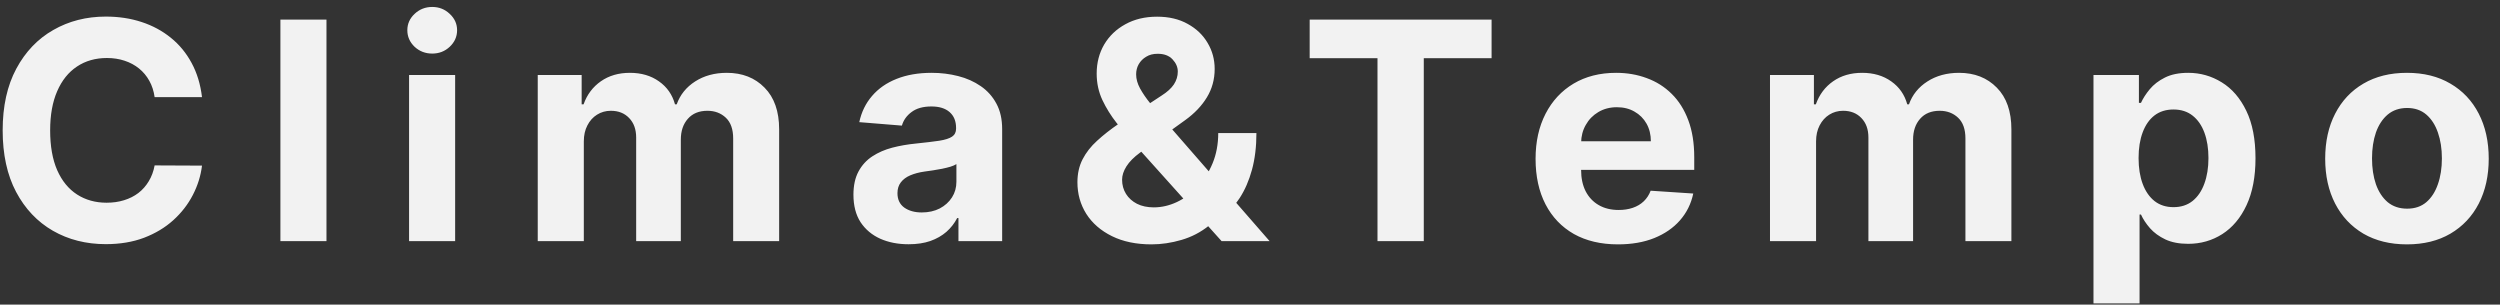 <svg width="197" height="24" viewBox="0 0 197 24" fill="none" xmlns="http://www.w3.org/2000/svg">
<rect x="0" y="0" width="197" height="24" fill="#333333" stroke="none"/>
<path d="M15.918 7.656H12.185C12.117 7.173 11.977 6.744 11.767 6.369C11.557 5.989 11.287 5.665 10.957 5.398C10.628 5.131 10.247 4.926 9.815 4.784C9.389 4.642 8.926 4.571 8.426 4.571C7.523 4.571 6.736 4.795 6.065 5.244C5.395 5.688 4.875 6.335 4.506 7.188C4.136 8.034 3.952 9.062 3.952 10.273C3.952 11.517 4.136 12.562 4.506 13.409C4.881 14.256 5.403 14.895 6.074 15.327C6.744 15.758 7.52 15.974 8.401 15.974C8.895 15.974 9.352 15.909 9.773 15.778C10.199 15.648 10.577 15.457 10.906 15.207C11.236 14.952 11.508 14.642 11.724 14.278C11.946 13.915 12.099 13.5 12.185 13.034L15.918 13.051C15.821 13.852 15.579 14.625 15.193 15.369C14.812 16.108 14.298 16.77 13.651 17.355C13.008 17.935 12.242 18.395 11.349 18.736C10.463 19.071 9.46 19.239 8.341 19.239C6.784 19.239 5.392 18.886 4.165 18.182C2.943 17.477 1.977 16.457 1.267 15.122C0.562 13.787 0.21 12.171 0.21 10.273C0.21 8.369 0.568 6.75 1.284 5.415C2 4.08 2.972 3.062 4.199 2.364C5.426 1.659 6.807 1.307 8.341 1.307C9.352 1.307 10.29 1.449 11.153 1.733C12.023 2.017 12.793 2.432 13.463 2.977C14.133 3.517 14.679 4.179 15.099 4.963C15.526 5.747 15.798 6.645 15.918 7.656ZM25.726 1.545V19H22.096V1.545H25.726ZM32.235 19V5.909H35.865V19H32.235ZM34.059 4.222C33.519 4.222 33.056 4.043 32.669 3.685C32.289 3.321 32.098 2.886 32.098 2.381C32.098 1.881 32.289 1.452 32.669 1.094C33.056 0.73 33.519 0.548 34.059 0.548C34.598 0.548 35.059 0.73 35.439 1.094C35.826 1.452 36.019 1.881 36.019 2.381C36.019 2.886 35.826 3.321 35.439 3.685C35.059 4.043 34.598 4.222 34.059 4.222ZM42.374 19V5.909H45.834V8.219H45.987C46.26 7.452 46.715 6.847 47.351 6.403C47.987 5.96 48.749 5.739 49.635 5.739C50.533 5.739 51.297 5.963 51.928 6.412C52.559 6.855 52.979 7.457 53.189 8.219H53.326C53.593 7.469 54.076 6.869 54.774 6.42C55.479 5.966 56.311 5.739 57.272 5.739C58.493 5.739 59.485 6.128 60.246 6.906C61.013 7.679 61.397 8.776 61.397 10.196V19H57.774V10.912C57.774 10.185 57.581 9.639 57.195 9.276C56.809 8.912 56.326 8.73 55.746 8.73C55.087 8.73 54.573 8.94 54.203 9.361C53.834 9.776 53.649 10.324 53.649 11.006V19H50.13V10.835C50.13 10.193 49.945 9.682 49.576 9.301C49.212 8.92 48.732 8.73 48.135 8.73C47.732 8.73 47.368 8.832 47.044 9.037C46.726 9.236 46.473 9.517 46.286 9.881C46.098 10.239 46.005 10.659 46.005 11.142V19H42.374ZM71.597 19.247C70.762 19.247 70.018 19.102 69.365 18.812C68.711 18.517 68.194 18.082 67.813 17.509C67.438 16.929 67.251 16.207 67.251 15.344C67.251 14.617 67.384 14.006 67.651 13.511C67.918 13.017 68.282 12.619 68.742 12.318C69.203 12.017 69.725 11.79 70.311 11.636C70.901 11.483 71.521 11.375 72.168 11.312C72.93 11.233 73.543 11.159 74.009 11.091C74.475 11.017 74.813 10.909 75.024 10.767C75.234 10.625 75.339 10.415 75.339 10.136V10.085C75.339 9.545 75.168 9.128 74.828 8.832C74.492 8.537 74.015 8.389 73.396 8.389C72.742 8.389 72.222 8.534 71.836 8.824C71.45 9.108 71.194 9.466 71.069 9.898L67.711 9.625C67.882 8.83 68.217 8.142 68.717 7.562C69.217 6.977 69.862 6.528 70.651 6.216C71.447 5.898 72.367 5.739 73.413 5.739C74.14 5.739 74.836 5.824 75.501 5.994C76.171 6.165 76.765 6.429 77.282 6.787C77.805 7.145 78.217 7.605 78.518 8.168C78.819 8.724 78.97 9.392 78.97 10.171V19H75.526V17.185H75.424C75.214 17.594 74.933 17.954 74.58 18.267C74.228 18.574 73.805 18.815 73.311 18.991C72.816 19.162 72.245 19.247 71.597 19.247ZM72.637 16.741C73.171 16.741 73.643 16.636 74.052 16.426C74.461 16.21 74.782 15.921 75.015 15.557C75.248 15.193 75.365 14.781 75.365 14.321V12.932C75.251 13.006 75.095 13.074 74.896 13.136C74.703 13.193 74.484 13.247 74.24 13.298C73.995 13.344 73.751 13.386 73.507 13.426C73.262 13.46 73.041 13.492 72.842 13.52C72.416 13.582 72.043 13.682 71.725 13.818C71.407 13.954 71.16 14.139 70.984 14.372C70.808 14.599 70.72 14.883 70.72 15.224C70.72 15.719 70.899 16.097 71.257 16.358C71.62 16.614 72.08 16.741 72.637 16.741ZM90.739 19.256C89.534 19.256 88.494 19.04 87.619 18.608C86.744 18.176 86.071 17.591 85.599 16.852C85.133 16.108 84.901 15.278 84.901 14.364C84.901 13.682 85.037 13.077 85.31 12.548C85.582 12.02 85.963 11.534 86.452 11.091C86.94 10.642 87.508 10.196 88.156 9.753L91.54 7.528C91.977 7.25 92.298 6.957 92.503 6.651C92.707 6.338 92.81 6 92.81 5.636C92.81 5.29 92.671 4.969 92.392 4.673C92.114 4.378 91.719 4.233 91.207 4.239C90.867 4.239 90.571 4.315 90.321 4.469C90.071 4.616 89.875 4.812 89.733 5.057C89.597 5.295 89.528 5.562 89.528 5.858C89.528 6.222 89.631 6.591 89.835 6.966C90.04 7.341 90.312 7.739 90.653 8.159C90.994 8.574 91.367 9.023 91.77 9.506L100.045 19H96.261L89.358 11.312C88.903 10.796 88.449 10.256 87.994 9.693C87.546 9.125 87.171 8.523 86.869 7.886C86.568 7.244 86.418 6.548 86.418 5.798C86.418 4.952 86.614 4.19 87.006 3.514C87.403 2.838 87.96 2.304 88.676 1.912C89.392 1.514 90.227 1.315 91.182 1.315C92.114 1.315 92.918 1.506 93.594 1.886C94.276 2.261 94.798 2.761 95.162 3.386C95.531 4.006 95.716 4.688 95.716 5.432C95.716 6.256 95.511 7.003 95.102 7.673C94.699 8.338 94.131 8.935 93.398 9.463L89.835 12.028C89.352 12.381 88.994 12.742 88.761 13.111C88.534 13.474 88.421 13.824 88.421 14.159C88.421 14.574 88.523 14.946 88.727 15.276C88.932 15.605 89.222 15.867 89.597 16.06C89.972 16.247 90.412 16.341 90.918 16.341C91.531 16.341 92.136 16.202 92.733 15.923C93.335 15.639 93.881 15.239 94.369 14.722C94.864 14.199 95.258 13.579 95.554 12.864C95.849 12.148 95.997 11.355 95.997 10.486H99.006C99.006 11.554 98.889 12.517 98.656 13.375C98.423 14.227 98.099 14.972 97.685 15.608C97.27 16.239 96.796 16.756 96.261 17.159C96.091 17.267 95.926 17.369 95.767 17.466C95.608 17.562 95.443 17.665 95.273 17.773C94.625 18.296 93.901 18.673 93.099 18.906C92.304 19.139 91.517 19.256 90.739 19.256ZM103.202 4.588V1.545H117.537V4.588H112.194V19H108.546V4.588H103.202ZM127.498 19.256C126.151 19.256 124.992 18.983 124.02 18.438C123.054 17.886 122.31 17.108 121.787 16.102C121.265 15.091 121.003 13.895 121.003 12.514C121.003 11.168 121.265 9.986 121.787 8.969C122.31 7.952 123.046 7.159 123.995 6.591C124.949 6.023 126.069 5.739 127.353 5.739C128.216 5.739 129.02 5.878 129.765 6.156C130.515 6.429 131.168 6.841 131.725 7.392C132.287 7.943 132.725 8.636 133.037 9.472C133.35 10.301 133.506 11.273 133.506 12.386V13.383H122.452V11.133H130.088C130.088 10.611 129.975 10.148 129.748 9.744C129.52 9.341 129.205 9.026 128.802 8.798C128.404 8.565 127.941 8.449 127.412 8.449C126.861 8.449 126.373 8.577 125.946 8.832C125.526 9.082 125.196 9.42 124.958 9.847C124.719 10.267 124.597 10.736 124.591 11.253V13.392C124.591 14.04 124.711 14.599 124.949 15.071C125.194 15.543 125.537 15.906 125.981 16.162C126.424 16.418 126.949 16.546 127.557 16.546C127.961 16.546 128.33 16.489 128.665 16.375C129 16.261 129.287 16.091 129.526 15.864C129.765 15.636 129.946 15.358 130.071 15.028L133.429 15.25C133.259 16.057 132.91 16.761 132.381 17.364C131.858 17.96 131.182 18.426 130.353 18.761C129.529 19.091 128.577 19.256 127.498 19.256ZM139.475 19V5.909H142.936V8.219H143.089C143.362 7.452 143.816 6.847 144.453 6.403C145.089 5.96 145.85 5.739 146.737 5.739C147.635 5.739 148.399 5.963 149.029 6.412C149.66 6.855 150.081 7.457 150.291 8.219H150.427C150.694 7.469 151.177 6.869 151.876 6.42C152.581 5.966 153.413 5.739 154.373 5.739C155.595 5.739 156.586 6.128 157.348 6.906C158.115 7.679 158.498 8.776 158.498 10.196V19H154.876V10.912C154.876 10.185 154.683 9.639 154.296 9.276C153.91 8.912 153.427 8.73 152.848 8.73C152.188 8.73 151.674 8.94 151.305 9.361C150.936 9.776 150.751 10.324 150.751 11.006V19H147.231V10.835C147.231 10.193 147.046 9.682 146.677 9.301C146.313 8.92 145.833 8.73 145.237 8.73C144.833 8.73 144.47 8.832 144.146 9.037C143.828 9.236 143.575 9.517 143.387 9.881C143.2 10.239 143.106 10.659 143.106 11.142V19H139.475ZM164.966 23.909V5.909H168.546V8.108H168.708C168.867 7.756 169.097 7.398 169.398 7.034C169.705 6.665 170.102 6.358 170.591 6.114C171.085 5.864 171.699 5.739 172.432 5.739C173.386 5.739 174.267 5.989 175.074 6.489C175.881 6.983 176.526 7.73 177.009 8.73C177.492 9.724 177.733 10.972 177.733 12.472C177.733 13.932 177.497 15.165 177.026 16.171C176.56 17.171 175.923 17.929 175.117 18.446C174.315 18.957 173.418 19.213 172.423 19.213C171.719 19.213 171.119 19.097 170.625 18.864C170.136 18.631 169.736 18.338 169.423 17.986C169.111 17.628 168.872 17.267 168.708 16.903H168.597V23.909H164.966ZM168.52 12.454C168.52 13.233 168.628 13.912 168.844 14.492C169.06 15.071 169.372 15.523 169.781 15.847C170.19 16.165 170.688 16.324 171.273 16.324C171.864 16.324 172.364 16.162 172.773 15.838C173.182 15.508 173.492 15.054 173.702 14.474C173.918 13.889 174.026 13.216 174.026 12.454C174.026 11.699 173.921 11.034 173.71 10.46C173.5 9.886 173.19 9.438 172.781 9.114C172.372 8.79 171.869 8.628 171.273 8.628C170.682 8.628 170.182 8.784 169.773 9.097C169.369 9.409 169.06 9.852 168.844 10.426C168.628 11 168.52 11.676 168.52 12.454ZM189.668 19.256C188.344 19.256 187.2 18.974 186.234 18.412C185.273 17.844 184.532 17.054 184.009 16.043C183.487 15.026 183.225 13.847 183.225 12.506C183.225 11.153 183.487 9.972 184.009 8.96C184.532 7.943 185.273 7.153 186.234 6.591C187.2 6.023 188.344 5.739 189.668 5.739C190.992 5.739 192.134 6.023 193.094 6.591C194.06 7.153 194.805 7.943 195.327 8.96C195.85 9.972 196.112 11.153 196.112 12.506C196.112 13.847 195.85 15.026 195.327 16.043C194.805 17.054 194.06 17.844 193.094 18.412C192.134 18.974 190.992 19.256 189.668 19.256ZM189.685 16.443C190.288 16.443 190.79 16.273 191.194 15.932C191.597 15.585 191.901 15.114 192.106 14.517C192.316 13.921 192.421 13.242 192.421 12.48C192.421 11.719 192.316 11.04 192.106 10.443C191.901 9.847 191.597 9.375 191.194 9.028C190.79 8.682 190.288 8.509 189.685 8.509C189.077 8.509 188.566 8.682 188.151 9.028C187.742 9.375 187.433 9.847 187.222 10.443C187.018 11.04 186.915 11.719 186.915 12.48C186.915 13.242 187.018 13.921 187.222 14.517C187.433 15.114 187.742 15.585 188.151 15.932C188.566 16.273 189.077 16.443 189.685 16.443Z" fill="#F2F2F2"/>
</svg>

